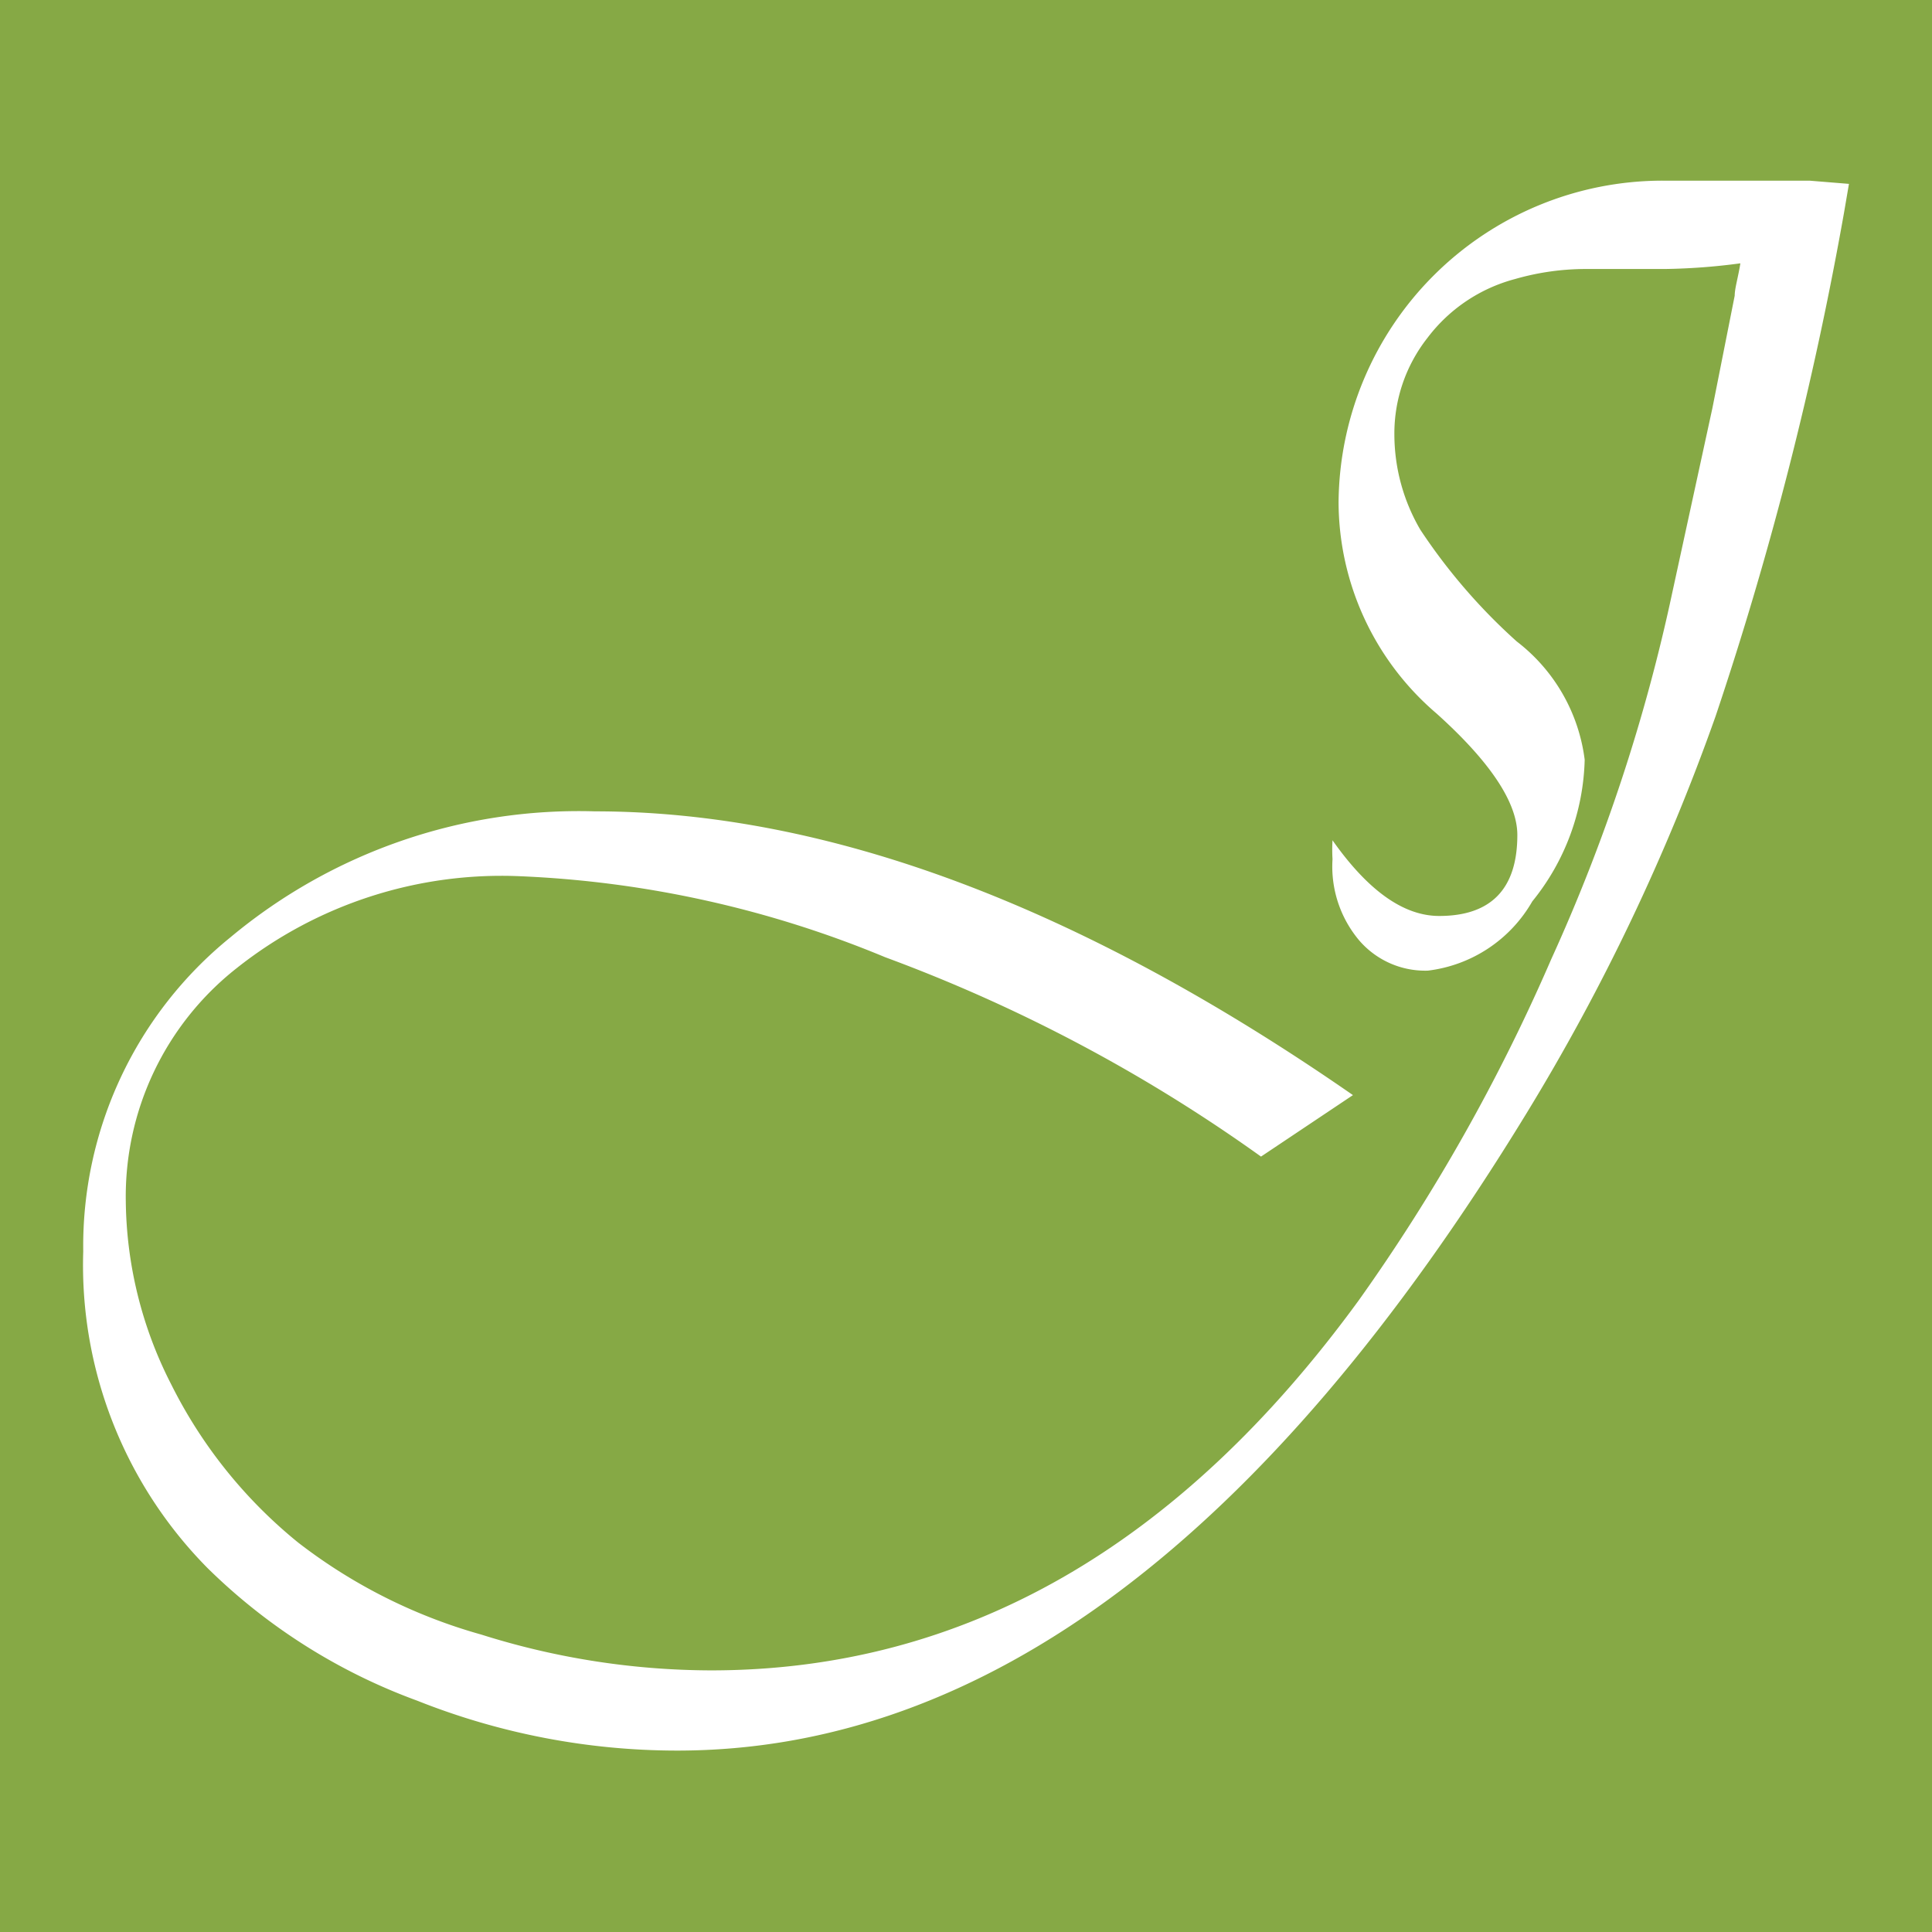 <svg xmlns="http://www.w3.org/2000/svg" viewBox="0 0 102.13 102.13"><defs><style>.cls-1{fill:#86a945;}.cls-2{fill:#fff;}</style></defs><title>資產 3</title><g id="圖層_2" data-name="圖層 2"><g id="圖層_1-2" data-name="圖層 1"><rect class="cls-1" width="102.13" height="102.13"/><path class="cls-2" d="M97.74,9.72l-.26,1.52a184.82,184.82,0,0,1-6.79,26.62,111.5,111.5,0,0,1-10,21Q60.09,92.57,35.76,92.54A37.19,37.19,0,0,1,22.05,89.9a30.94,30.94,0,0,1-11.07-7A22.77,22.77,0,0,1,4.4,66.15a21,21,0,0,1,7.78-16.6,28.74,28.74,0,0,1,19.27-6.66q18.44,0,40.07,15l-4.86,3.25A84.15,84.15,0,0,0,46.79,50.6a56.37,56.37,0,0,0-19.28-4.28,22.52,22.52,0,0,0-15,4.86A15.36,15.36,0,0,0,6.65,63.52a21.67,21.67,0,0,0,2.4,9.66,25.28,25.28,0,0,0,6.72,8.37,28.29,28.29,0,0,0,9.68,4.86A40.6,40.6,0,0,0,37.58,88.3q20,0,34.26-19.58A98.68,98.68,0,0,0,82,50.71,94,94,0,0,0,88.4,31.33l2.12-9.75,1.18-5.95c0-.39.19-1,.3-1.71a33.17,33.17,0,0,1-4,.3H83.94a13.55,13.55,0,0,0-3.85.53,8.54,8.54,0,0,0-4.63,3.11A8.18,8.18,0,0,0,73.71,23a10,10,0,0,0,1.37,5,30.58,30.58,0,0,0,5.1,5.91,9.35,9.35,0,0,1,3.59,6.25A12.35,12.35,0,0,1,81,47.65a7.38,7.38,0,0,1-5.52,3.66,4.6,4.6,0,0,1-3.64-1.61,6.06,6.06,0,0,1-1.4-4.28,8.51,8.51,0,0,1,0-1c1.89,2.68,3.77,4,5.64,4,2.74,0,4.13-1.43,4.13-4.28,0-1.72-1.44-3.88-4.28-6.43a14.74,14.74,0,0,1-5.17-11.16,17.14,17.14,0,0,1,17.14-17h7.75Z"/></g></g></svg>
